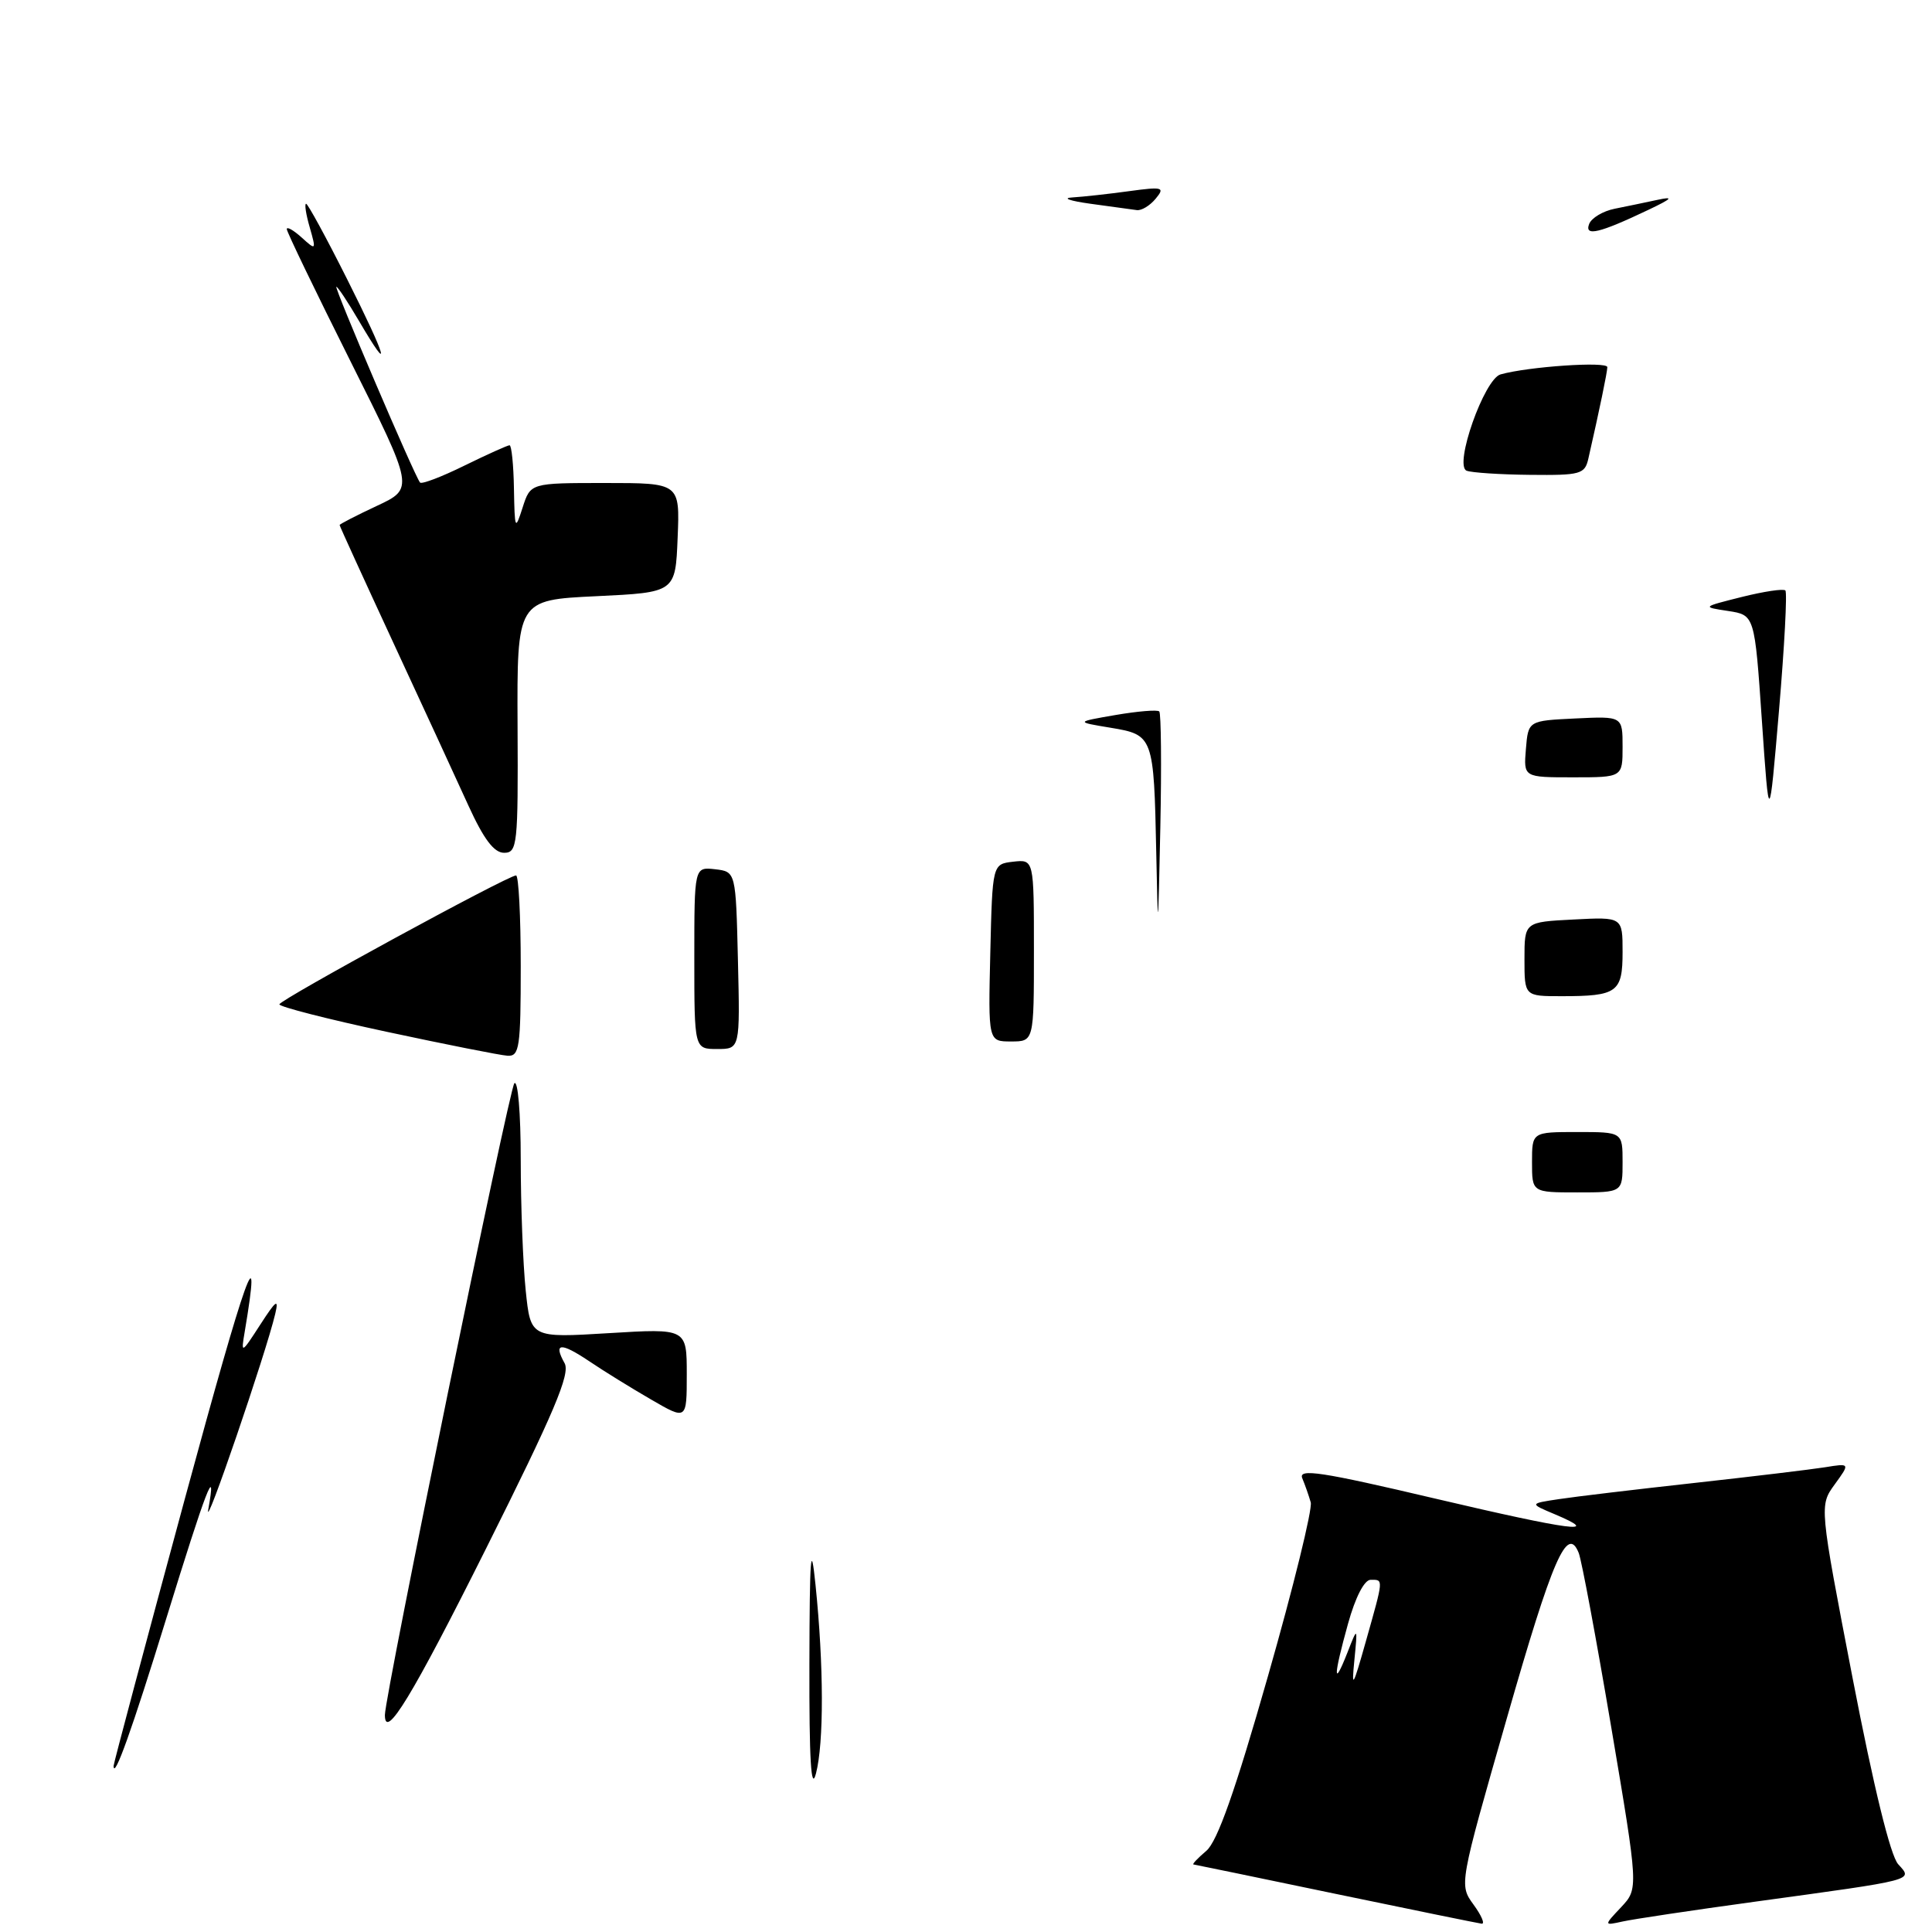 <?xml version="1.0" encoding="UTF-8" standalone="no"?>
<!DOCTYPE svg PUBLIC "-//W3C//DTD SVG 1.1//EN" "http://www.w3.org/Graphics/SVG/1.1/DTD/svg11.dtd" >
<svg xmlns="http://www.w3.org/2000/svg" xmlns:xlink="http://www.w3.org/1999/xlink" version="1.1" viewBox="0 0 256 256">
 <g >
 <path fill="currentColor"
d=" M 195.25 252.37 C 193.34 249.74 193.34 249.74 199.66 227.69 C 205.73 206.47 207.68 202.00 209.19 205.78 C 209.57 206.72 211.51 217.12 213.50 228.88 C 217.11 250.25 217.11 250.25 214.81 252.71 C 212.50 255.16 212.50 255.16 215.00 254.61 C 216.38 254.30 224.25 253.12 232.50 251.99 C 254.08 249.03 253.48 249.19 251.52 247.02 C 250.49 245.89 248.27 236.80 245.48 222.36 C 241.07 199.50 241.07 199.50 243.11 196.69 C 245.15 193.88 245.15 193.88 241.82 194.42 C 240.00 194.71 232.20 195.65 224.50 196.50 C 216.80 197.35 208.73 198.31 206.58 198.64 C 202.65 199.23 202.65 199.23 205.98 200.63 C 212.49 203.37 208.21 202.81 190.17 198.57 C 175.06 195.01 172.00 194.55 172.56 195.88 C 172.93 196.77 173.43 198.20 173.68 199.07 C 173.93 199.93 171.39 210.28 168.02 222.07 C 163.68 237.29 161.31 244.01 159.84 245.25 C 158.71 246.21 157.94 247.02 158.14 247.05 C 158.34 247.07 166.82 248.83 177.00 250.95 C 187.18 253.07 195.88 254.84 196.33 254.90 C 196.79 254.95 196.31 253.82 195.25 252.37 Z  M 107.25 220.50 C 107.28 206.07 107.45 203.99 108.06 210.00 C 109.16 220.68 109.18 230.93 108.12 235.00 C 107.47 237.47 107.22 233.19 107.25 220.50 Z  M 15.05 234.00 C 15.04 233.72 19.30 217.75 24.52 198.50 C 32.67 168.48 34.75 162.68 32.42 176.50 C 31.92 179.43 31.98 179.40 34.50 175.50 C 36.58 172.28 36.96 172.01 36.47 174.09 C 35.26 179.25 26.99 203.41 27.60 200.00 C 28.76 193.56 27.30 197.37 22.02 214.50 C 17.50 229.16 15.10 235.88 15.05 234.00 Z  M 51.00 227.25 C 51.00 224.66 67.46 144.32 68.15 143.55 C 68.62 143.02 69.00 147.48 69.00 153.65 C 69.00 159.73 69.30 167.54 69.66 171.00 C 70.31 177.28 70.31 177.28 80.66 176.65 C 91.00 176.02 91.00 176.02 91.00 182.10 C 91.00 188.19 91.00 188.19 86.25 185.43 C 83.64 183.92 79.95 181.64 78.06 180.36 C 74.28 177.83 73.29 177.91 74.81 180.63 C 75.60 182.03 73.41 187.19 64.40 205.20 C 54.63 224.73 51.00 230.70 51.00 227.25 Z  M 203.00 154.00 C 203.00 150.00 203.00 150.00 209.00 150.00 C 215.00 150.00 215.00 150.00 215.00 154.00 C 215.00 158.00 215.00 158.00 209.00 158.00 C 203.00 158.00 203.00 158.00 203.00 154.00 Z  M 51.25 136.72 C 43.41 135.04 37.01 133.40 37.02 133.08 C 37.05 132.48 67.29 116.00 68.38 116.00 C 68.72 116.00 69.00 121.40 69.00 128.00 C 69.00 138.80 68.83 139.99 67.25 139.89 C 66.29 139.83 59.09 138.40 51.25 136.72 Z  M 92.00 126.93 C 92.00 114.87 92.00 114.87 94.75 115.18 C 97.50 115.50 97.50 115.50 97.78 127.25 C 98.06 139.00 98.06 139.00 95.03 139.00 C 92.00 139.00 92.00 139.00 92.00 126.93 Z  M 131.22 126.25 C 131.50 114.50 131.50 114.50 134.25 114.18 C 137.00 113.87 137.00 113.87 137.00 125.93 C 137.00 138.00 137.00 138.00 133.97 138.00 C 130.94 138.00 130.94 138.00 131.22 126.25 Z  M 202.00 127.09 C 202.00 122.17 202.00 122.17 208.50 121.84 C 215.00 121.50 215.00 121.50 215.00 126.14 C 215.00 131.49 214.30 132.00 206.92 132.00 C 202.00 132.00 202.00 132.00 202.00 127.09 Z  M 153.21 113.00 C 152.89 97.54 152.83 97.37 147.16 96.43 C 142.50 95.66 142.50 95.66 147.83 94.74 C 150.76 94.24 153.36 94.02 153.61 94.27 C 153.85 94.52 153.92 101.42 153.75 109.61 C 153.45 123.91 153.43 124.04 153.21 113.00 Z  M 62.07 106.75 C 60.51 103.31 56.02 93.59 52.11 85.15 C 48.20 76.71 45.00 69.70 45.00 69.57 C 45.00 69.45 47.22 68.30 49.94 67.03 C 54.87 64.72 54.87 64.72 46.44 47.87 C 41.80 38.60 38.00 30.72 38.00 30.36 C 38.00 29.99 38.88 30.49 39.97 31.47 C 41.89 33.21 41.91 33.18 41.04 30.12 C 40.54 28.41 40.33 27.00 40.56 27.00 C 40.79 27.00 43.24 31.50 46.00 37.00 C 51.28 47.51 52.01 50.10 47.55 42.50 C 46.10 40.03 44.76 38.00 44.57 38.00 C 44.22 38.00 54.97 63.16 55.66 63.94 C 55.88 64.19 58.53 63.18 61.55 61.69 C 64.57 60.21 67.26 59.00 67.52 59.00 C 67.78 59.00 68.05 61.59 68.10 64.75 C 68.20 70.21 68.26 70.34 69.25 67.25 C 70.29 64.00 70.29 64.00 80.19 64.00 C 90.09 64.00 90.09 64.00 89.79 71.25 C 89.50 78.50 89.50 78.50 79.00 79.00 C 68.50 79.50 68.50 79.50 68.58 96.25 C 68.66 111.98 68.55 113.00 66.79 113.00 C 65.46 113.00 64.09 111.18 62.07 106.75 Z  M 233.46 95.50 C 232.50 81.50 232.50 81.50 229.00 80.96 C 225.50 80.43 225.50 80.43 230.80 79.10 C 233.72 78.37 236.32 77.98 236.57 78.24 C 236.83 78.50 236.45 85.64 235.73 94.10 C 234.42 109.50 234.42 109.50 233.46 95.50 Z  M 202.19 99.25 C 202.50 95.50 202.50 95.50 208.75 95.20 C 215.00 94.90 215.00 94.90 215.00 98.95 C 215.00 103.00 215.00 103.00 208.44 103.00 C 201.88 103.00 201.88 103.00 202.19 99.25 Z  M 194.33 62.37 C 192.63 61.67 196.67 50.22 198.83 49.61 C 202.53 48.57 213.00 47.86 212.98 48.65 C 212.95 49.41 211.98 54.12 210.47 60.75 C 210.00 62.84 209.44 62.99 202.73 62.92 C 198.75 62.88 194.98 62.63 194.33 62.37 Z  M 210.57 29.68 C 210.88 28.88 212.40 27.97 213.95 27.66 C 215.50 27.35 218.06 26.82 219.63 26.48 C 221.85 26.00 221.57 26.31 218.39 27.82 C 211.92 30.90 209.92 31.38 210.57 29.68 Z  M 144.50 27.00 C 141.75 26.62 140.67 26.24 142.11 26.16 C 143.55 26.07 146.92 25.70 149.61 25.33 C 154.09 24.72 154.39 24.81 153.13 26.33 C 152.37 27.25 151.25 27.93 150.63 27.84 C 150.01 27.76 147.25 27.38 144.50 27.00 Z  M 179.46 220.00 C 179.90 215.50 179.90 215.50 178.53 219.00 C 176.64 223.81 176.68 222.13 178.62 215.15 C 179.59 211.65 180.78 209.33 181.62 209.33 C 183.34 209.33 183.36 209.07 180.98 217.50 C 179.27 223.57 179.07 223.90 179.46 220.00 Z "/>
</g>
</svg>
